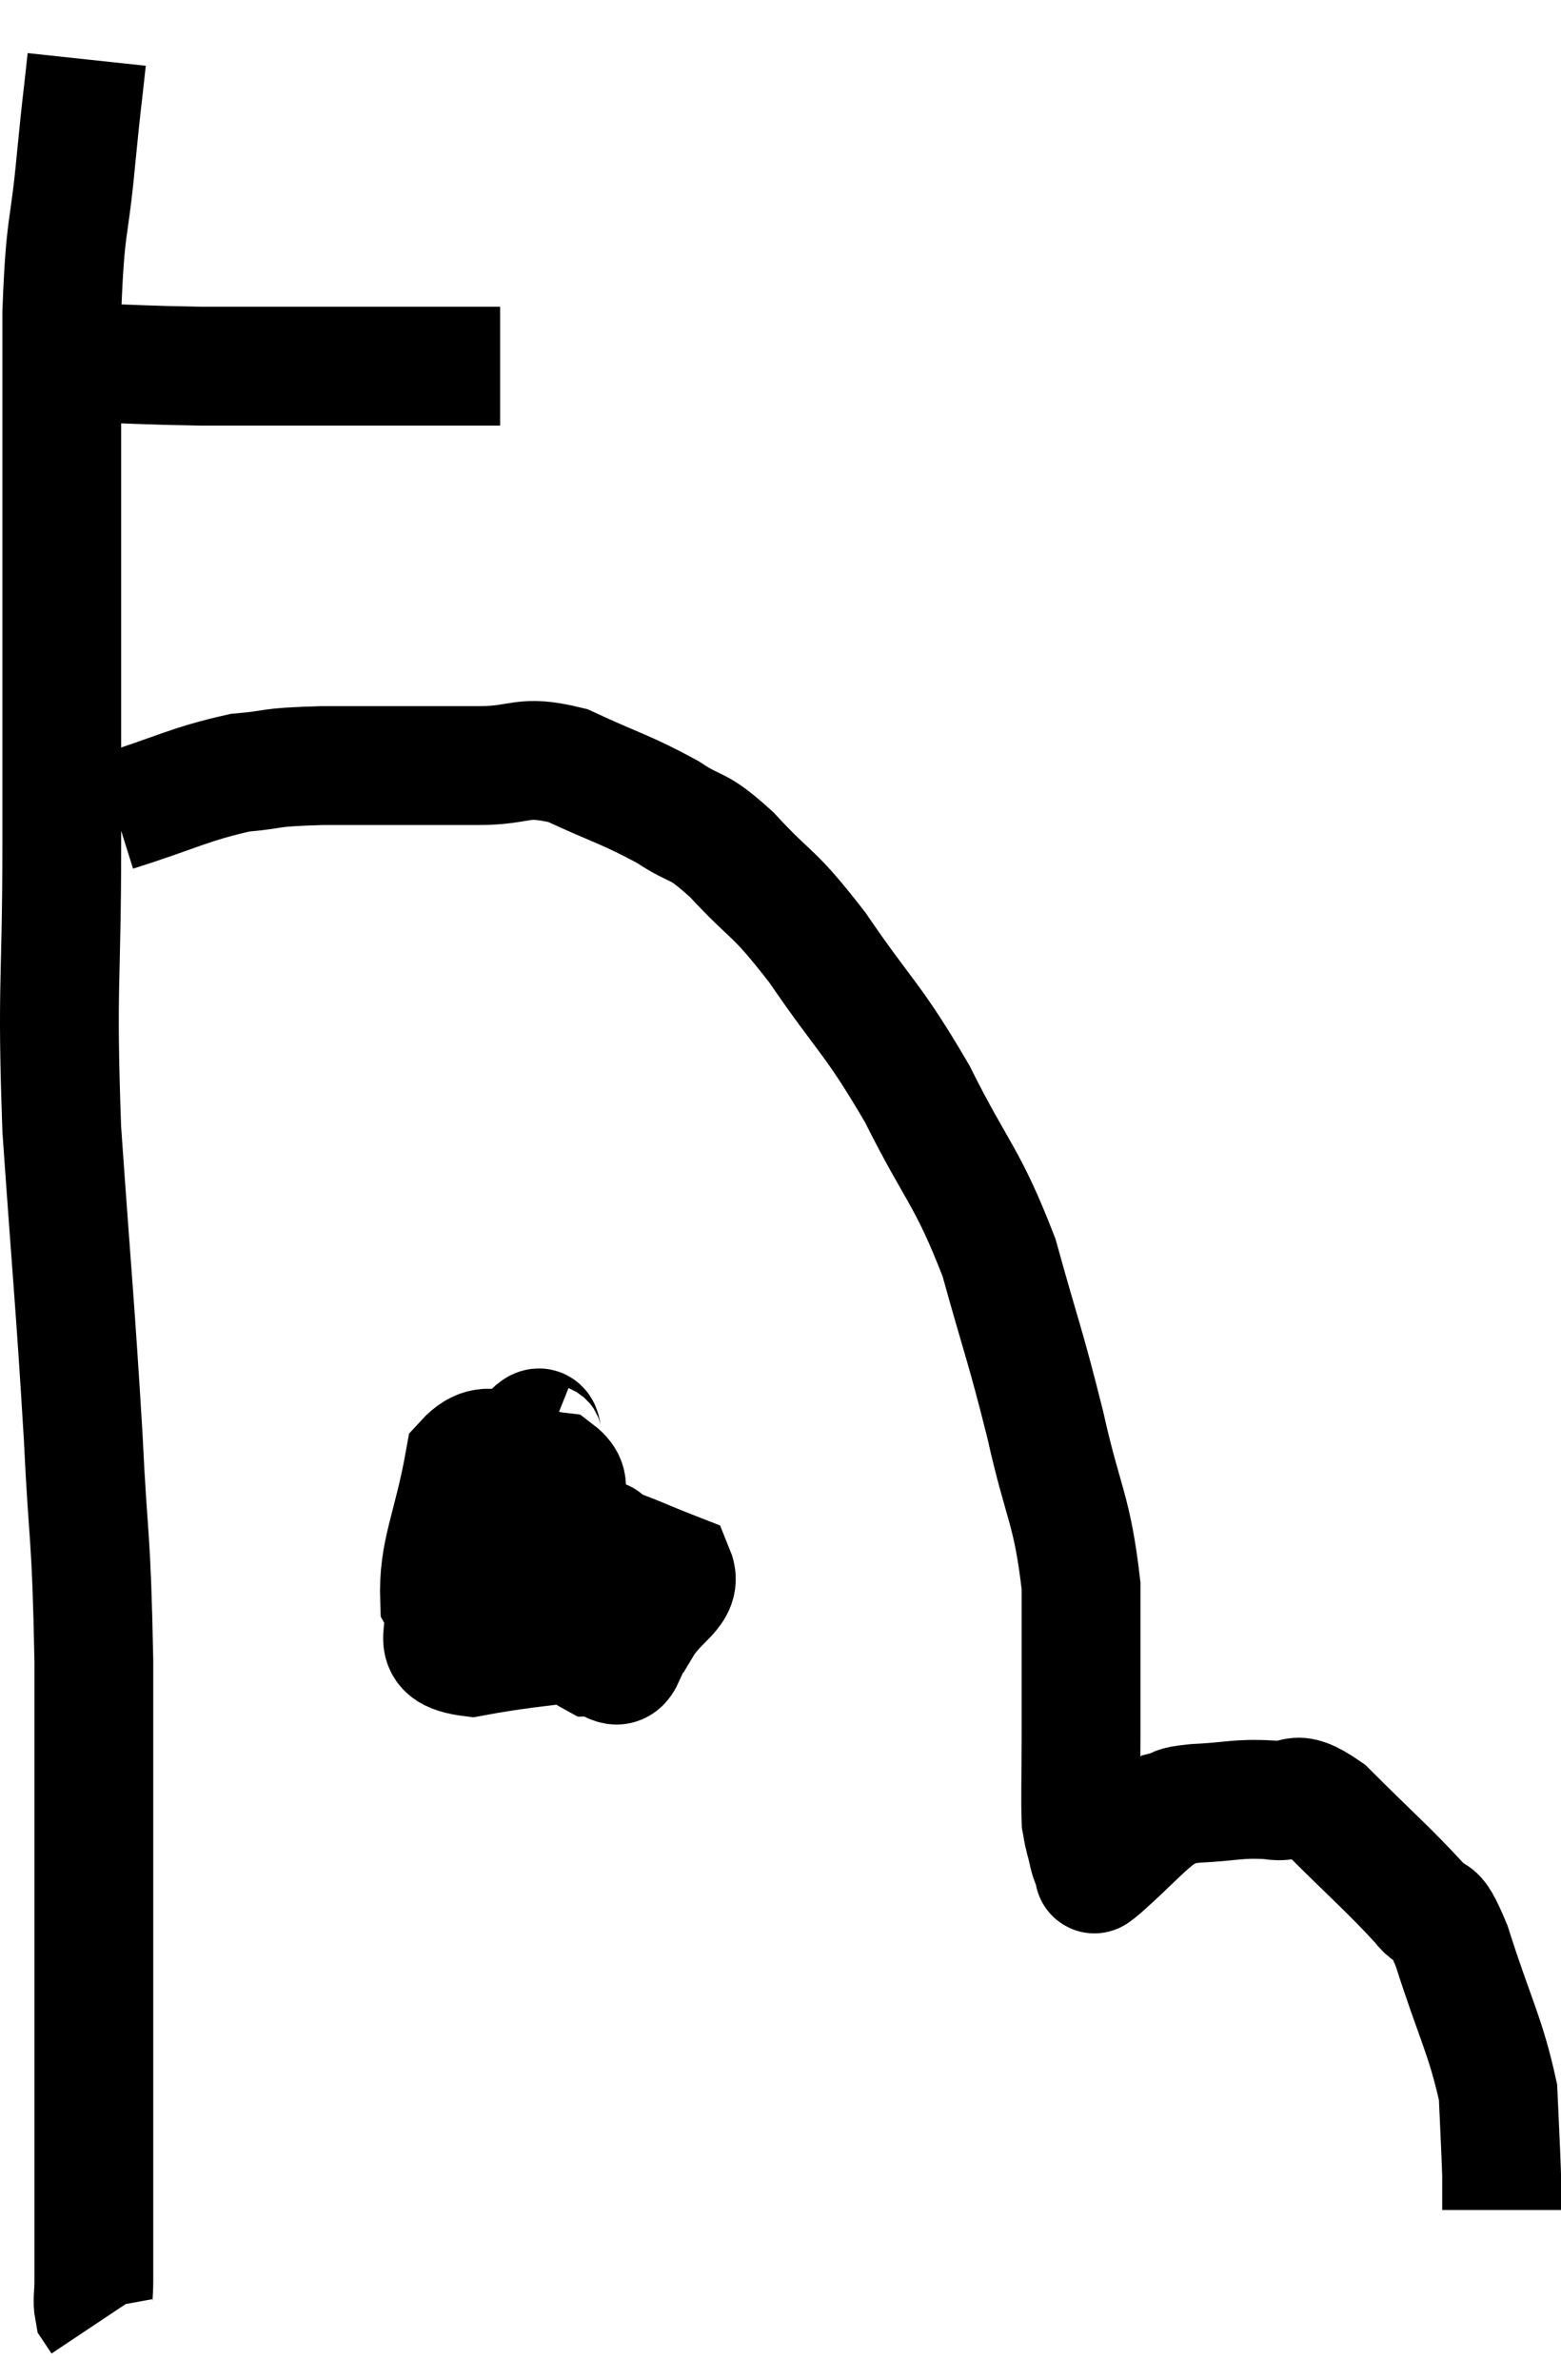 <svg xmlns="http://www.w3.org/2000/svg" viewBox="8.92 3.74 26.28 40.04" width="26.28" height="40.04"><path d="M 10.32 9.84 C 11.31 9.87, 11.355 9.885, 12.3 9.9 C 13.2 9.9, 13.395 9.9, 14.1 9.9 C 14.61 9.9, 14.61 9.9, 15.12 9.9 C 15.63 9.9, 15.84 9.9, 16.14 9.9 C 16.23 9.9, 16.11 9.9, 16.32 9.9 C 16.65 9.9, 16.725 9.9, 16.98 9.9 C 17.16 9.9, 17.25 9.9, 17.34 9.9 L 17.34 9.9" fill="none" stroke="black" stroke-width="2"></path><path d="M 10.38 4.74 C 10.29 5.58, 10.305 5.355, 10.2 6.42 C 10.08 7.71, 10.02 7.425, 9.96 9 C 9.96 10.86, 9.96 11.31, 9.96 12.72 C 9.96 13.68, 9.96 13.335, 9.96 14.64 C 9.96 16.29, 9.96 15.915, 9.96 17.94 C 9.96 20.34, 9.87 20.25, 9.96 22.74 C 10.14 25.32, 10.185 25.665, 10.32 27.9 C 10.41 29.79, 10.455 29.415, 10.5 31.68 C 10.5 34.32, 10.5 34.815, 10.5 36.96 C 10.5 38.61, 10.5 38.97, 10.5 40.26 C 10.5 41.19, 10.5 41.535, 10.5 42.12 C 10.5 42.36, 10.47 42.435, 10.5 42.6 L 10.62 42.78" fill="none" stroke="black" stroke-width="2"></path><path d="M 10.86 17.4 C 11.91 17.07, 12.09 16.935, 12.96 16.74 C 13.65 16.68, 13.335 16.65, 14.34 16.62 C 15.66 16.62, 15.945 16.62, 16.98 16.62 C 17.73 16.62, 17.685 16.425, 18.48 16.62 C 19.32 17.01, 19.47 17.025, 20.16 17.4 C 20.7 17.76, 20.61 17.55, 21.24 18.12 C 21.96 18.9, 21.9 18.675, 22.68 19.68 C 23.52 20.91, 23.595 20.835, 24.36 22.14 C 25.05 23.52, 25.2 23.505, 25.74 24.9 C 26.13 26.31, 26.175 26.34, 26.52 27.72 C 26.82 29.07, 26.97 29.115, 27.12 30.42 C 27.12 31.68, 27.12 31.95, 27.12 32.94 C 27.12 33.66, 27.105 33.945, 27.12 34.38 C 27.15 34.53, 27.135 34.5, 27.18 34.68 C 27.24 34.89, 27.24 34.98, 27.3 35.1 C 27.36 35.13, 27.375 35.145, 27.42 35.16 C 27.45 35.16, 27.195 35.4, 27.48 35.16 C 28.02 34.68, 28.17 34.47, 28.56 34.2 C 28.8 34.14, 28.605 34.125, 29.04 34.08 C 29.67 34.05, 29.745 33.99, 30.3 34.02 C 30.78 34.11, 30.63 33.765, 31.26 34.2 C 32.04 34.98, 32.295 35.19, 32.82 35.76 C 33.09 36.12, 33.03 35.685, 33.36 36.48 C 33.75 37.71, 33.93 37.98, 34.14 38.94 C 34.17 39.63, 34.185 39.885, 34.2 40.32 C 34.2 40.5, 34.2 40.59, 34.2 40.68 C 34.2 40.68, 34.2 40.62, 34.2 40.68 L 34.2 40.92" fill="none" stroke="black" stroke-width="2"></path><path d="M 18.12 28.02 C 17.97 27.96, 18.135 27.555, 17.82 27.9 C 17.34 28.65, 16.965 28.77, 16.86 29.4 C 17.13 29.91, 17.055 30.405, 17.4 30.42 C 17.82 29.94, 18.015 29.94, 18.24 29.46 C 18.27 28.98, 18.675 28.785, 18.3 28.5 C 17.52 28.41, 17.235 27.78, 16.74 28.32 C 16.53 29.49, 16.29 29.835, 16.32 30.66 C 16.59 31.14, 16.005 31.515, 16.86 31.62 C 18.3 31.35, 18.885 31.44, 19.74 31.08 C 20.01 30.63, 20.415 30.51, 20.28 30.18 C 19.74 29.97, 19.545 29.865, 19.2 29.76 C 19.05 29.76, 19.17 29.475, 18.9 29.76 C 18.51 30.33, 18.12 30.435, 18.12 30.9 C 18.51 31.26, 18.57 31.44, 18.9 31.62 C 19.17 31.62, 19.305 31.92, 19.44 31.62 C 19.44 31.02, 19.695 30.96, 19.44 30.42 L 18.42 29.46" fill="none" stroke="black" stroke-width="2"></path></svg>